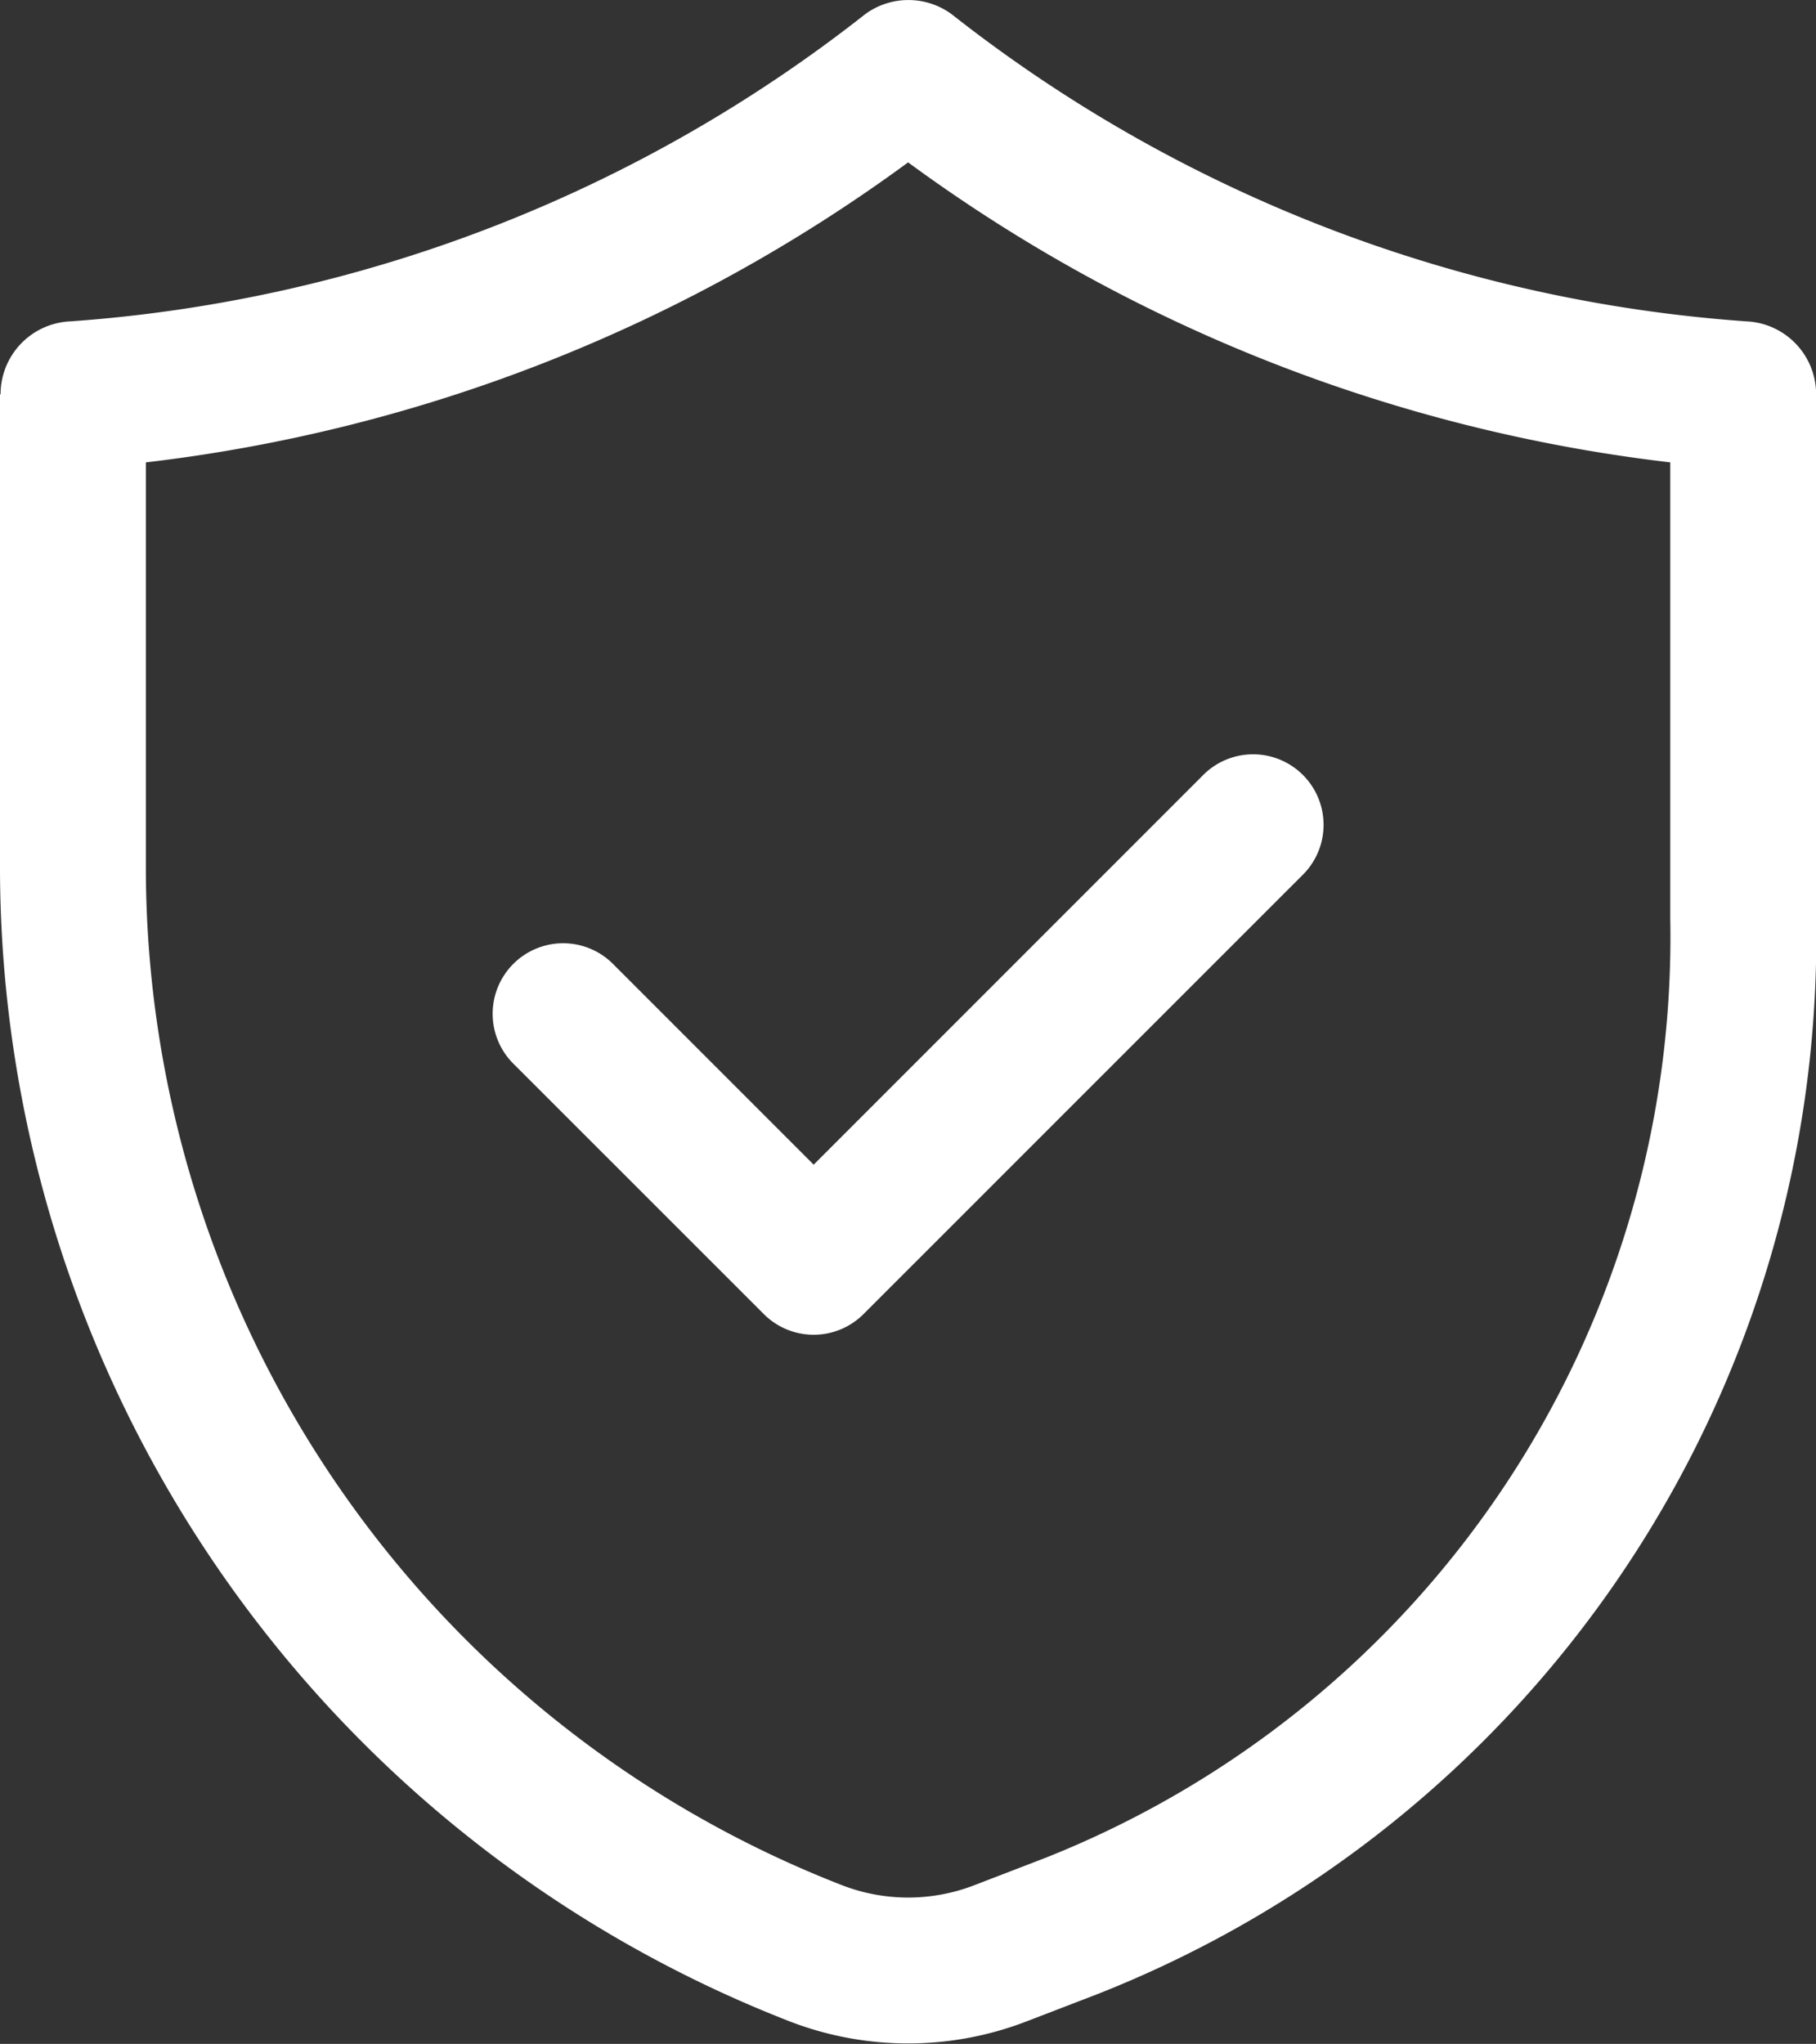 <svg xmlns="http://www.w3.org/2000/svg" width="15.998" height="18" viewBox="0 0 15.998 18">
  <rect x="0" y="0" width="15.998" height="18" fill="#333333" stroke="none"/>
  <g id="icon__protrction" data-name="icon_ protrction" transform="translate(-3.556 -2)">
    <path id="Path_821" data-name="Path 821" d="M3.556,5.472v4.2a10.916,10.916,0,0,0,6.957,10.13,2.9,2.9,0,0,0,2.086,0l.624-.24a10,10,0,0,0,6.332-9.48V5.472a.643.643,0,0,0-.617-.642,12.776,12.776,0,0,1-7-2.706.644.644,0,0,0-.759,0,12.779,12.779,0,0,1-7,2.706.643.643,0,0,0-.618.643Zm1.286.6a14.121,14.121,0,0,0,6.714-2.642,14.119,14.119,0,0,0,6.714,2.642v4.012a8.724,8.724,0,0,1-5.508,8.279l-.624.24a1.616,1.616,0,0,1-1.163,0A9.624,9.624,0,0,1,4.841,9.676v-3.6Z" transform="translate(0 0)" fill="#fff"/>
    <path id="Path_822" data-name="Path 822" d="M12.5,17.124a.621.621,0,0,0,.878,0l3.861-3.86a.621.621,0,1,0-.878-.878l-3.422,3.422L11.181,14.05a.621.621,0,1,0-.878.878Z" transform="translate(-2.215 -3.551)" fill="#fff"/>
  </g>
</svg>
